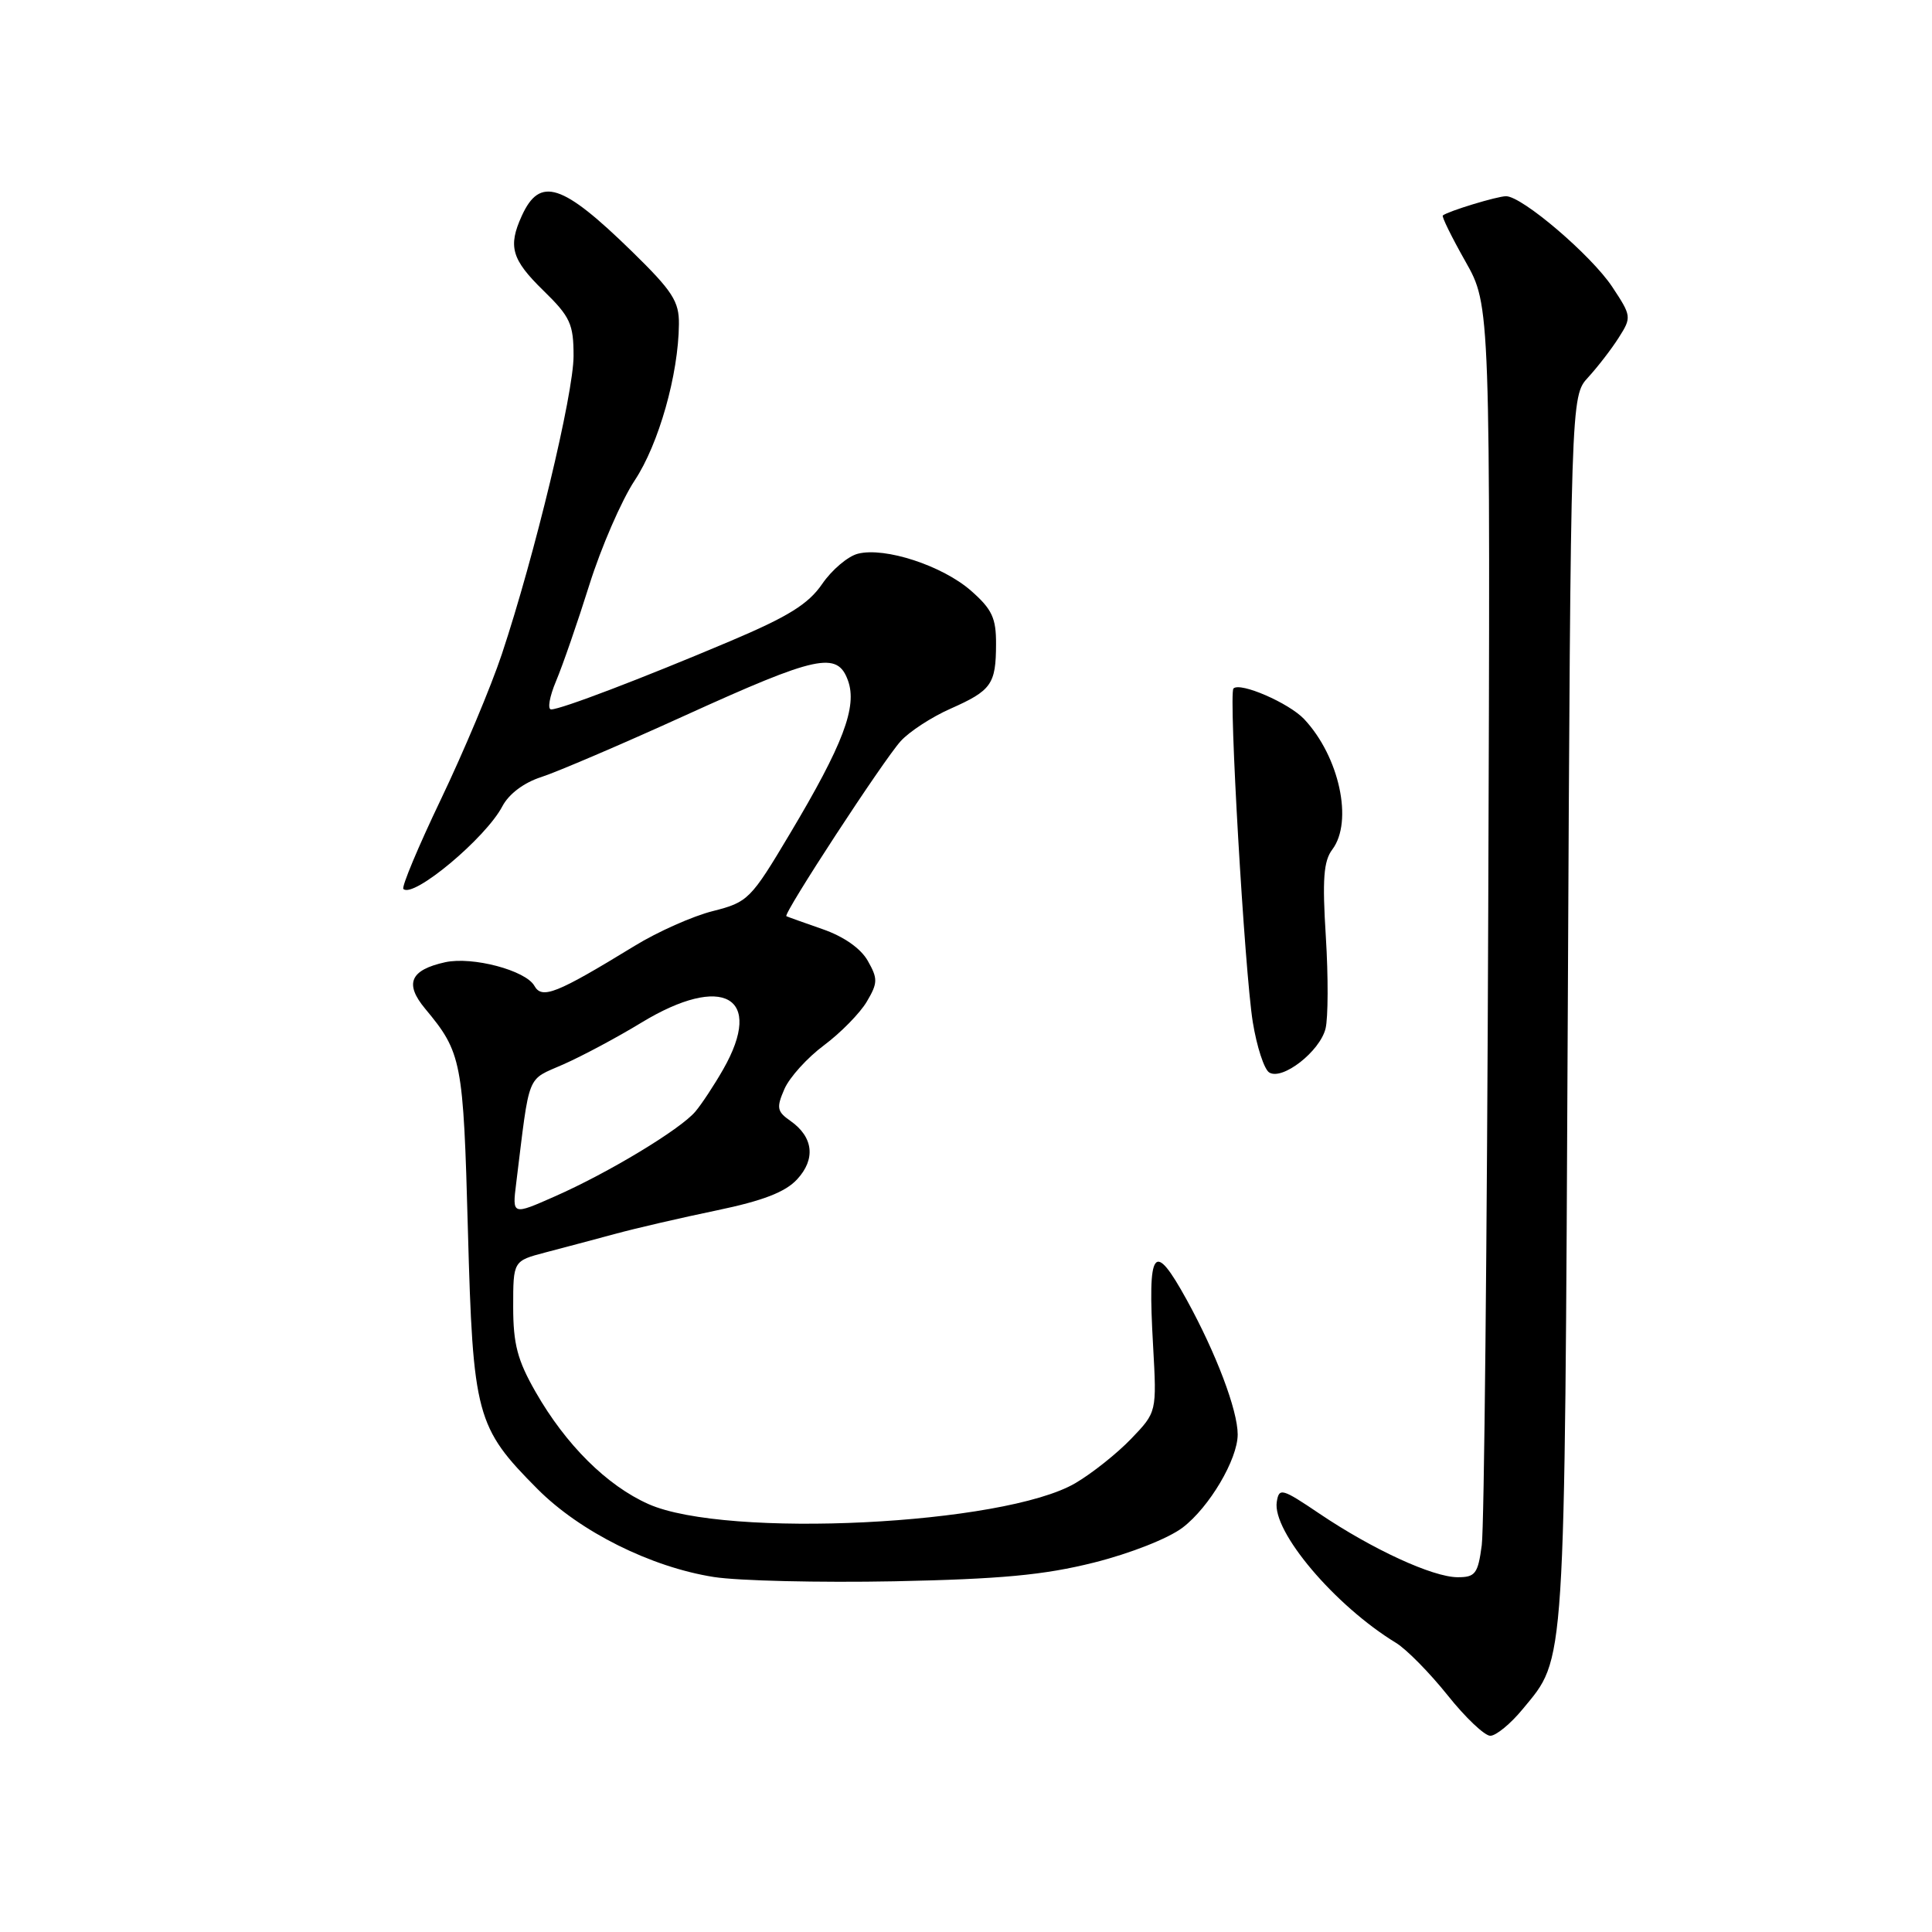 <?xml version="1.0" encoding="UTF-8" standalone="no"?>
<!DOCTYPE svg PUBLIC "-//W3C//DTD SVG 1.1//EN" "http://www.w3.org/Graphics/SVG/1.1/DTD/svg11.dtd" >
<svg xmlns="http://www.w3.org/2000/svg" xmlns:xlink="http://www.w3.org/1999/xlink" version="1.1" viewBox="0 0 256 256">
 <g >
 <path fill="currentColor"
d=" M 201.77 226.46 C 207.48 219.53 207.31 222.21 207.74 134.00 C 208.13 52.50 208.13 52.50 210.44 50.00 C 211.70 48.62 213.53 46.26 214.49 44.74 C 216.21 42.04 216.19 41.88 213.63 38.01 C 210.86 33.83 201.69 26.00 199.56 26.00 C 198.40 26.00 191.91 27.97 191.18 28.55 C 191.01 28.69 192.36 31.43 194.18 34.65 C 197.49 40.50 197.49 40.50 197.20 120.50 C 197.04 164.50 196.66 202.41 196.34 204.75 C 195.84 208.53 195.48 209.00 193.14 208.99 C 189.84 208.98 181.84 205.29 174.84 200.57 C 169.86 197.21 169.48 197.10 169.18 199.00 C 168.56 202.93 176.87 212.75 184.98 217.69 C 186.37 218.54 189.43 221.65 191.80 224.61 C 194.16 227.58 196.72 230.00 197.47 230.00 C 198.23 230.00 200.17 228.41 201.77 226.46 Z  M 144.95 207.05 C 149.77 205.84 154.82 203.85 156.71 202.41 C 160.25 199.71 164.00 193.36 164.00 190.07 C 164.00 186.87 161.15 179.33 157.25 172.24 C 152.85 164.25 152.05 165.34 152.79 178.31 C 153.28 187.11 153.28 187.11 149.89 190.64 C 148.03 192.58 144.70 195.23 142.50 196.52 C 133.06 202.07 96.24 203.88 85.93 199.30 C 80.42 196.85 74.97 191.44 70.97 184.44 C 68.57 180.25 68.00 178.09 68.00 173.17 C 68.00 167.08 68.00 167.08 72.25 165.96 C 74.59 165.35 78.75 164.24 81.50 163.50 C 84.25 162.75 90.31 161.35 94.98 160.38 C 101.08 159.11 104.06 157.96 105.62 156.27 C 108.11 153.58 107.78 150.66 104.73 148.52 C 102.95 147.28 102.86 146.78 103.94 144.30 C 104.61 142.76 106.97 140.15 109.19 138.50 C 111.40 136.85 113.95 134.25 114.85 132.73 C 116.32 130.25 116.33 129.68 114.99 127.32 C 114.06 125.67 111.80 124.09 109.00 123.12 C 106.53 122.26 104.37 121.49 104.20 121.40 C 103.72 121.14 117.06 100.72 119.35 98.20 C 120.50 96.93 123.47 95.00 125.94 93.91 C 131.37 91.50 131.97 90.67 131.98 85.35 C 132.00 81.90 131.45 80.72 128.67 78.28 C 124.89 74.96 117.27 72.46 113.68 73.37 C 112.36 73.70 110.23 75.50 108.94 77.38 C 107.11 80.05 104.45 81.70 96.72 84.97 C 84.97 89.94 74.32 94.00 73.03 94.00 C 72.52 94.00 72.81 92.31 73.68 90.25 C 74.55 88.19 76.54 82.44 78.10 77.47 C 79.66 72.51 82.36 66.29 84.10 63.66 C 87.28 58.86 89.90 49.63 89.96 42.97 C 90.00 39.94 89.12 38.58 83.75 33.33 C 74.49 24.29 71.54 23.33 69.14 28.60 C 67.29 32.66 67.78 34.38 72.00 38.50 C 75.56 41.97 76.00 42.93 76.00 47.16 C 76.00 52.19 70.85 73.60 66.49 86.70 C 65.06 90.99 61.43 99.63 58.43 105.90 C 55.43 112.17 53.19 117.52 53.45 117.79 C 54.75 119.08 64.37 111.04 66.57 106.83 C 67.43 105.20 69.42 103.70 71.73 102.96 C 73.80 102.29 82.37 98.63 90.76 94.81 C 108.31 86.83 110.95 86.27 112.36 90.17 C 113.62 93.64 111.73 98.64 104.65 110.50 C 99.48 119.18 99.11 119.54 94.47 120.72 C 91.82 121.38 87.14 123.46 84.08 125.34 C 73.71 131.68 71.82 132.43 70.81 130.63 C 69.66 128.58 62.61 126.71 58.99 127.50 C 54.36 128.52 53.57 130.33 56.32 133.64 C 61.19 139.49 61.39 140.53 62.00 163.00 C 62.67 187.59 63.09 189.13 71.23 197.31 C 76.87 202.97 86.26 207.65 94.58 208.96 C 97.84 209.47 108.60 209.72 118.50 209.53 C 132.60 209.24 138.33 208.71 144.95 207.05 Z  M 175.64 136.30 C 175.99 134.89 176.01 129.41 175.68 124.12 C 175.20 116.52 175.38 114.09 176.54 112.56 C 179.33 108.85 177.47 100.26 172.81 95.29 C 170.79 93.15 164.32 90.34 163.44 91.23 C 162.78 91.89 164.92 128.72 166.00 135.43 C 166.53 138.69 167.51 141.70 168.18 142.11 C 169.92 143.19 174.88 139.33 175.64 136.30 Z  M 68.40 156.77 C 70.24 141.87 69.70 143.23 74.66 141.03 C 77.15 139.93 81.80 137.45 84.98 135.51 C 95.81 128.93 101.32 132.07 95.83 141.69 C 94.63 143.79 92.97 146.31 92.13 147.30 C 90.12 149.66 80.66 155.38 73.54 158.52 C 67.87 161.03 67.87 161.03 68.40 156.77 Z "/>
</g>
</svg>